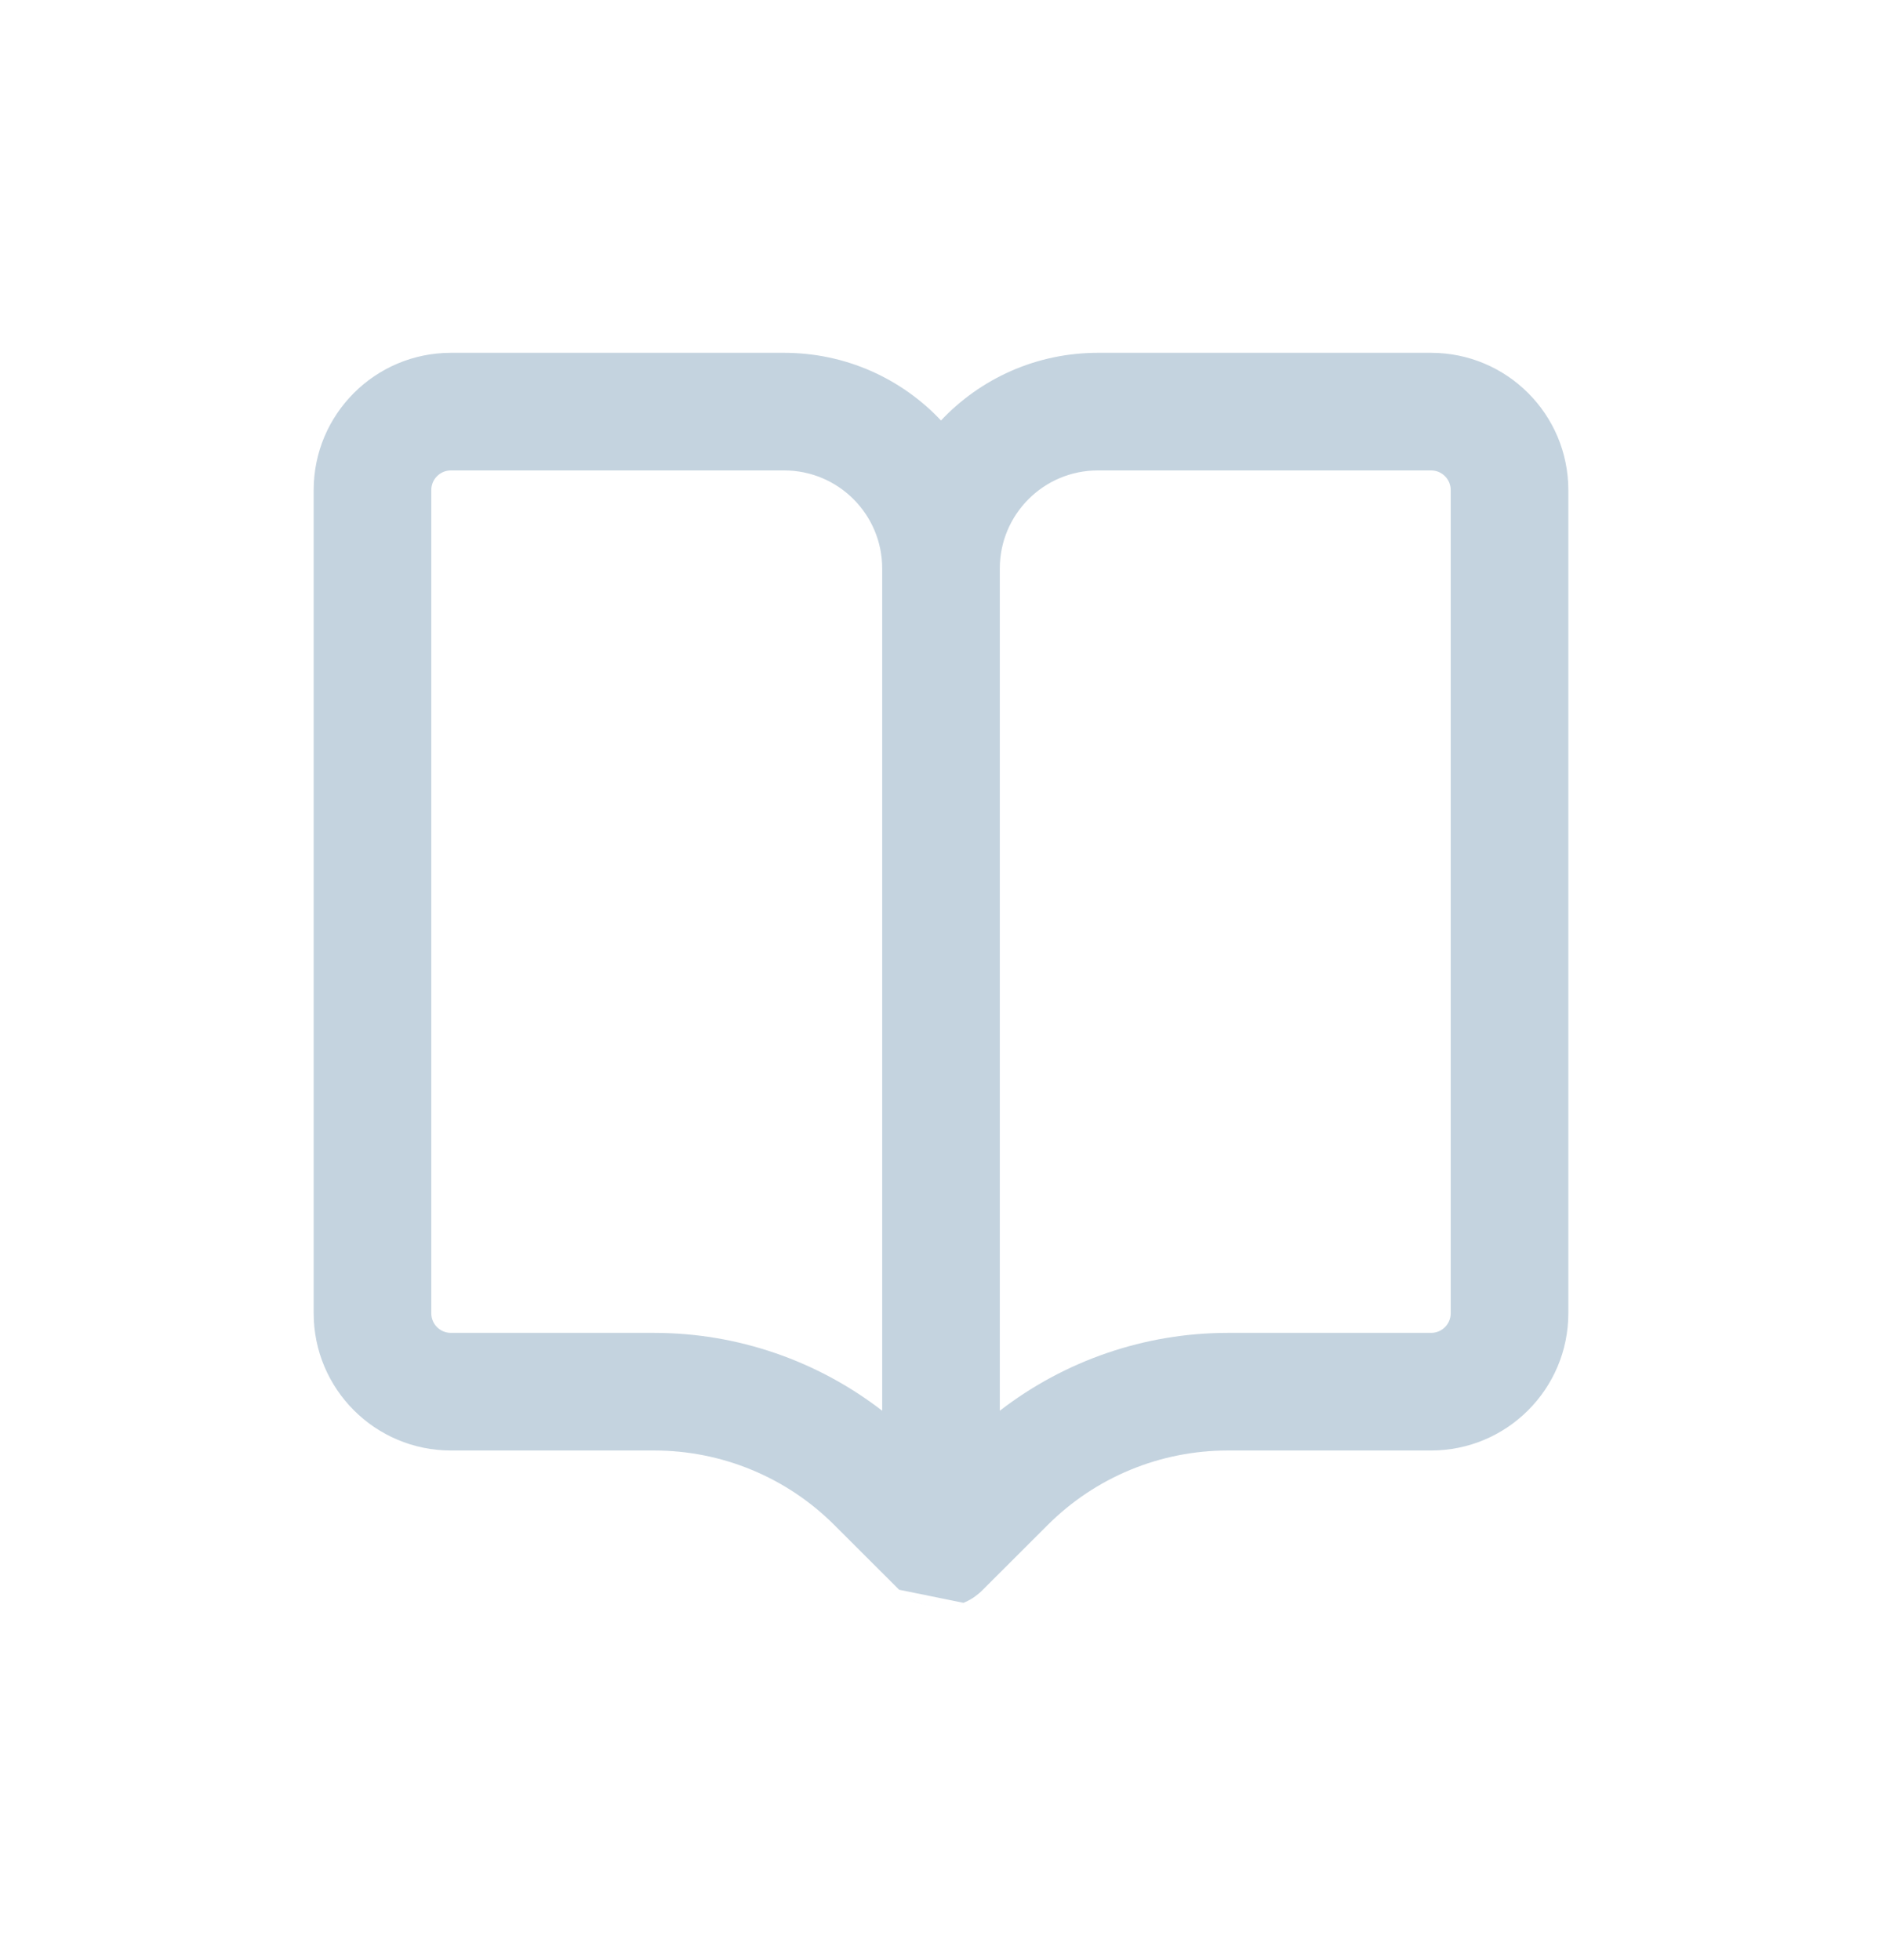 <svg width="24" height="25" viewBox="0 0 24 25" fill="none"><path fill-rule="evenodd" clip-rule="evenodd" d="M5.5 6.25C5.5 6.112 5.612 6 5.75 6H10C10.69 6 11.25 6.56 11.25 7.25V17.993C10.422 17.353 9.401 17 8.343 17H5.75C5.612 17 5.5 16.888 5.5 16.75V6.25ZM11.466 20.276L10.641 19.452C10.032 18.842 9.205 18.5 8.343 18.5H5.75C4.784 18.5 4 17.716 4 16.75V6.25C4 5.284 4.784 4.5 5.75 4.5H10C10.788 4.5 11.499 4.831 12 5.363C12.501 4.831 13.212 4.5 14 4.5H18.25C19.216 4.5 20 5.284 20 6.25V16.75C20 17.716 19.216 18.5 18.25 18.5H15.657C14.795 18.5 13.968 18.842 13.359 19.452L12.534 20.276C12.504 20.307 12.471 20.335 12.435 20.361C12.427 20.366 12.419 20.372 12.411 20.378C12.206 20.512 11.945 20.539 11.713 20.443C11.675 20.427 11.639 20.409 11.605 20.387C11.807 20.513 12.061 20.537 12.287 20.443M12.75 17.993C13.578 17.353 14.599 17 15.657 17H18.25C18.388 17 18.5 16.888 18.5 16.75V6.25C18.5 6.112 18.388 6 18.25 6H14C13.31 6 12.75 6.56 12.75 7.25V17.993Z" fill="#C4D3DF"/></svg>